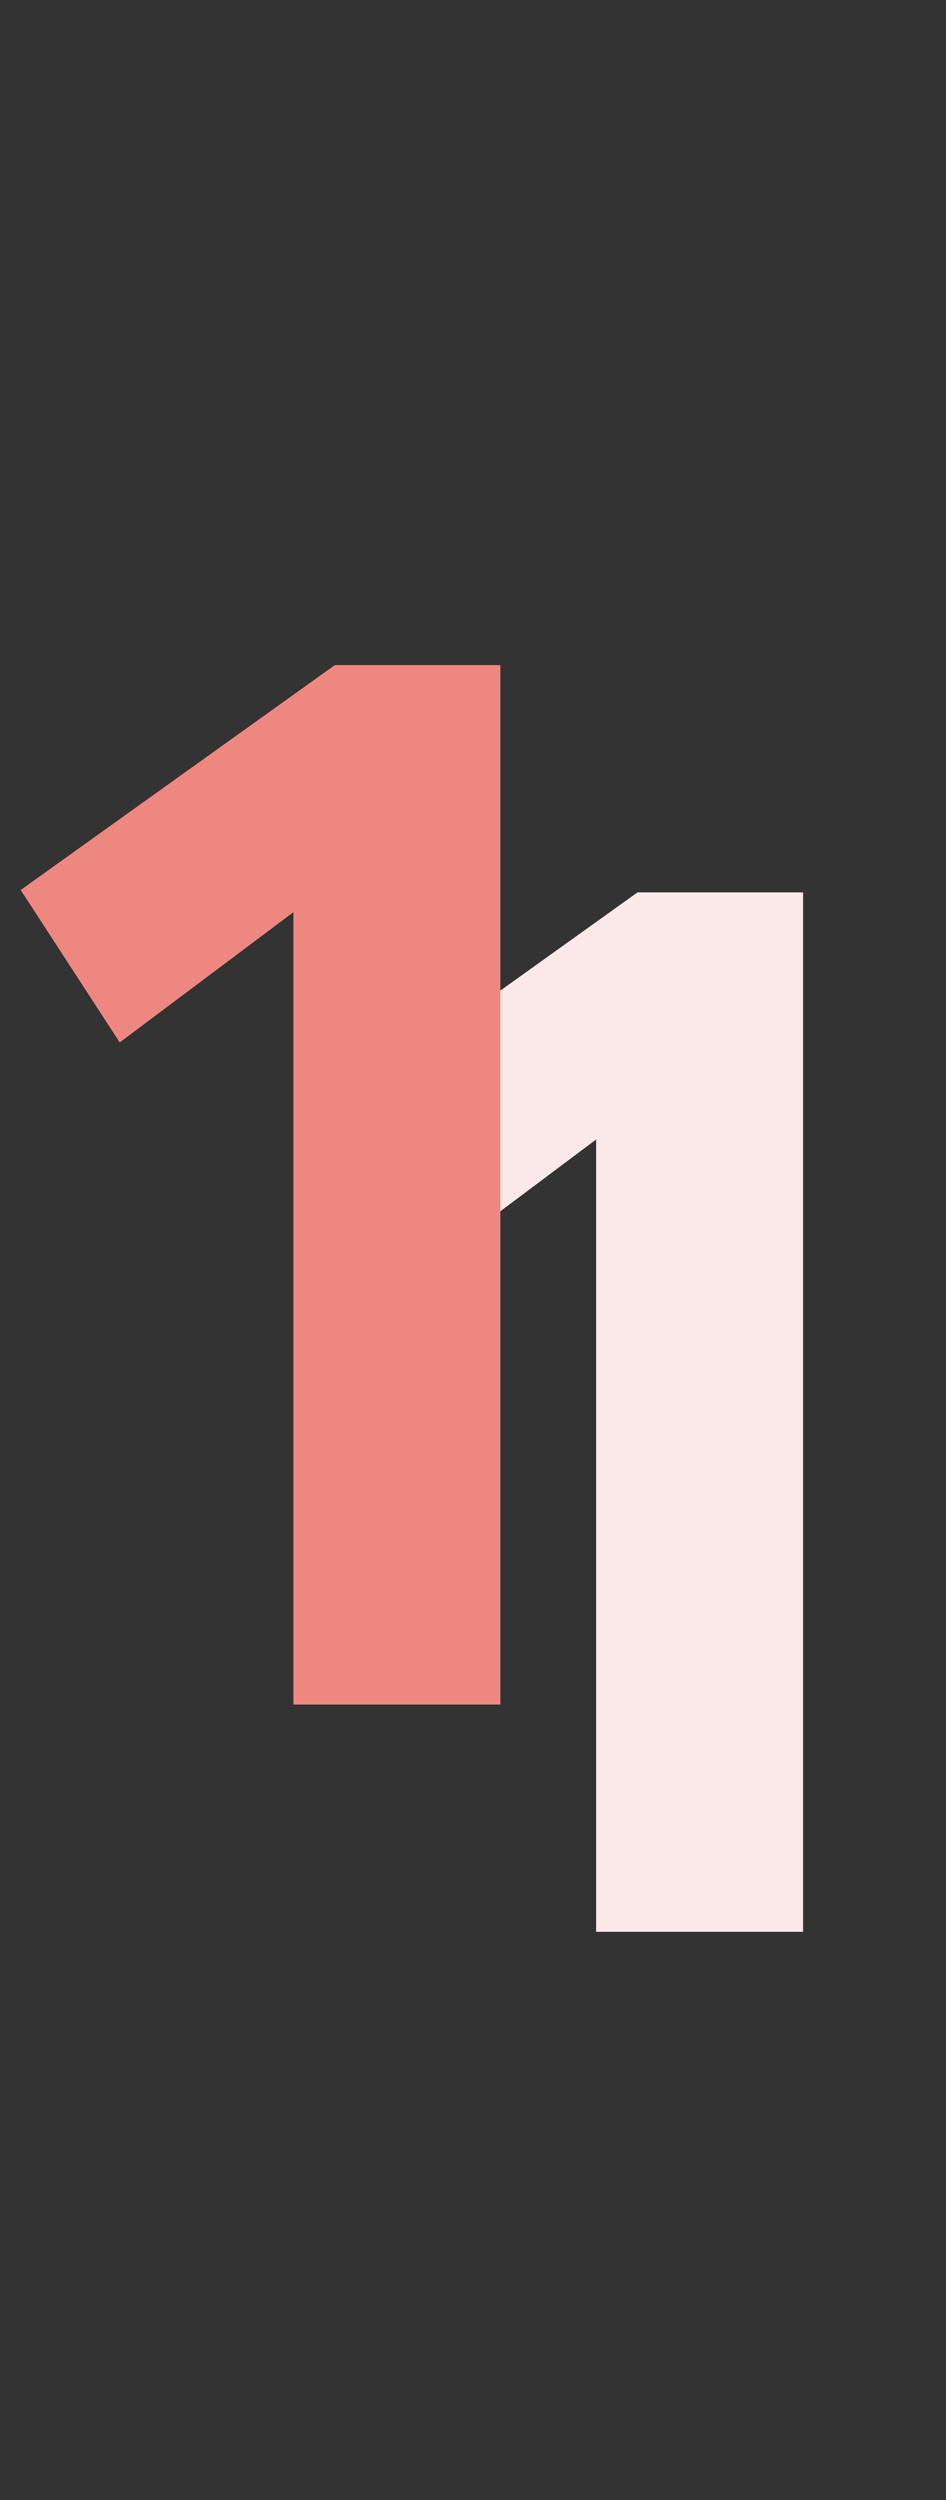 <svg width="25" height="66" viewBox="0 0 25 66" fill="none" xmlns="http://www.w3.org/2000/svg">
<rect x="0" y="0" width="25" height="66" fill="#333333" stroke="none"/>
<path d="M15.754 51H21.223V23.559H16.848L8.547 29.496L11.164 33.52L15.754 30.082V51Z" fill="#FBE9E9"/>
<path d="M7.754 45H13.223V17.559H8.848L0.547 23.496L3.164 27.52L7.754 24.082V45Z" fill="#EF8781"/>
</svg>
